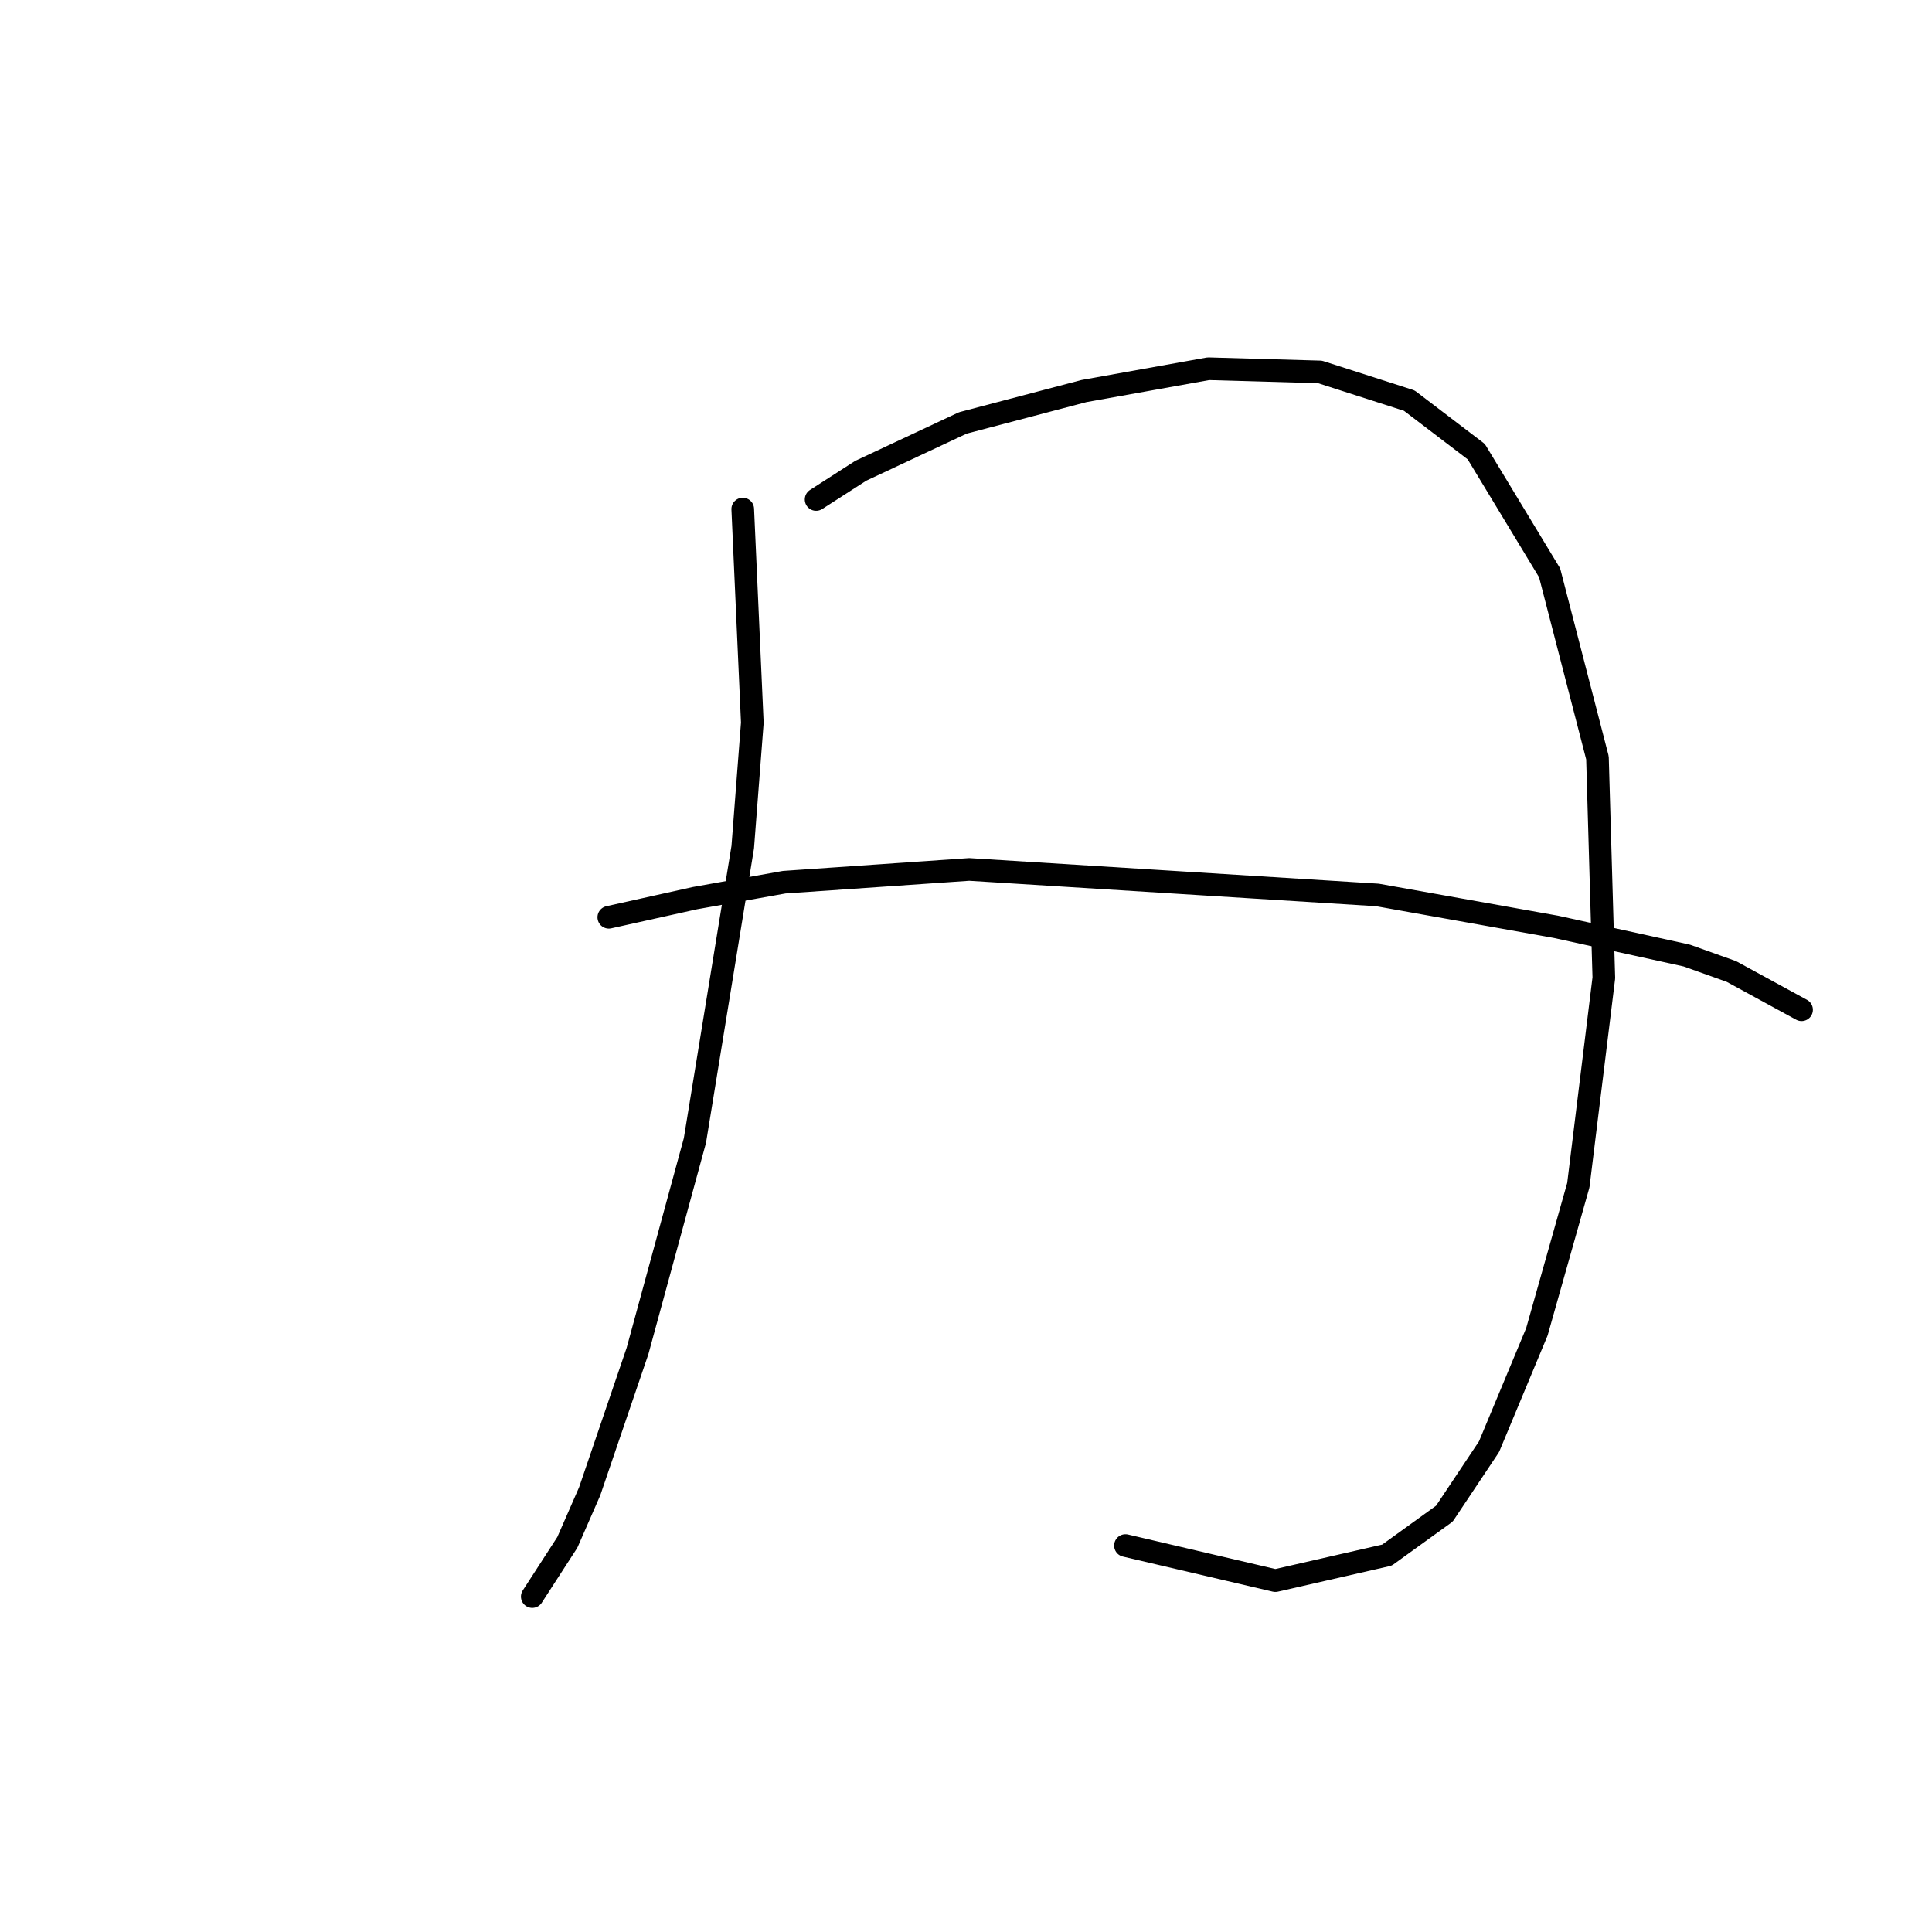 <?xml version="1.0" standalone="no"?>
    <svg width="256" height="256" xmlns="http://www.w3.org/2000/svg" version="1.1">
    <polyline stroke="black" stroke-width="3" stroke-linecap="round" fill="transparent" stroke-linejoin="round" points="98.418 67.453 99.686 95.766 98.418 112.247 92.08 151.125 84.473 179.016 78.134 197.609 75.176 204.371 70.528 211.555 70.528 211.555 " />
        <polyline stroke="black" stroke-width="3" stroke-linecap="round" fill="transparent" stroke-linejoin="round" points="108.138 66.185 114.054 62.382 127.577 56.043 143.635 51.817 160.116 48.859 174.906 49.282 186.739 53.085 195.613 59.847 205.332 75.905 211.671 100.415 212.516 129.573 209.136 157.041 203.642 176.48 197.303 191.693 191.387 200.568 183.781 206.061 168.99 209.442 149.129 204.793 149.129 204.793 " />
        <polyline stroke="black" stroke-width="3" stroke-linecap="round" fill="transparent" stroke-linejoin="round" points="80.67 121.544 92.08 119.009 103.912 116.896 128.422 115.205 182.513 118.586 206.178 122.812 223.504 126.615 229.42 128.728 238.717 133.799 238.717 133.799 " />
        </svg>